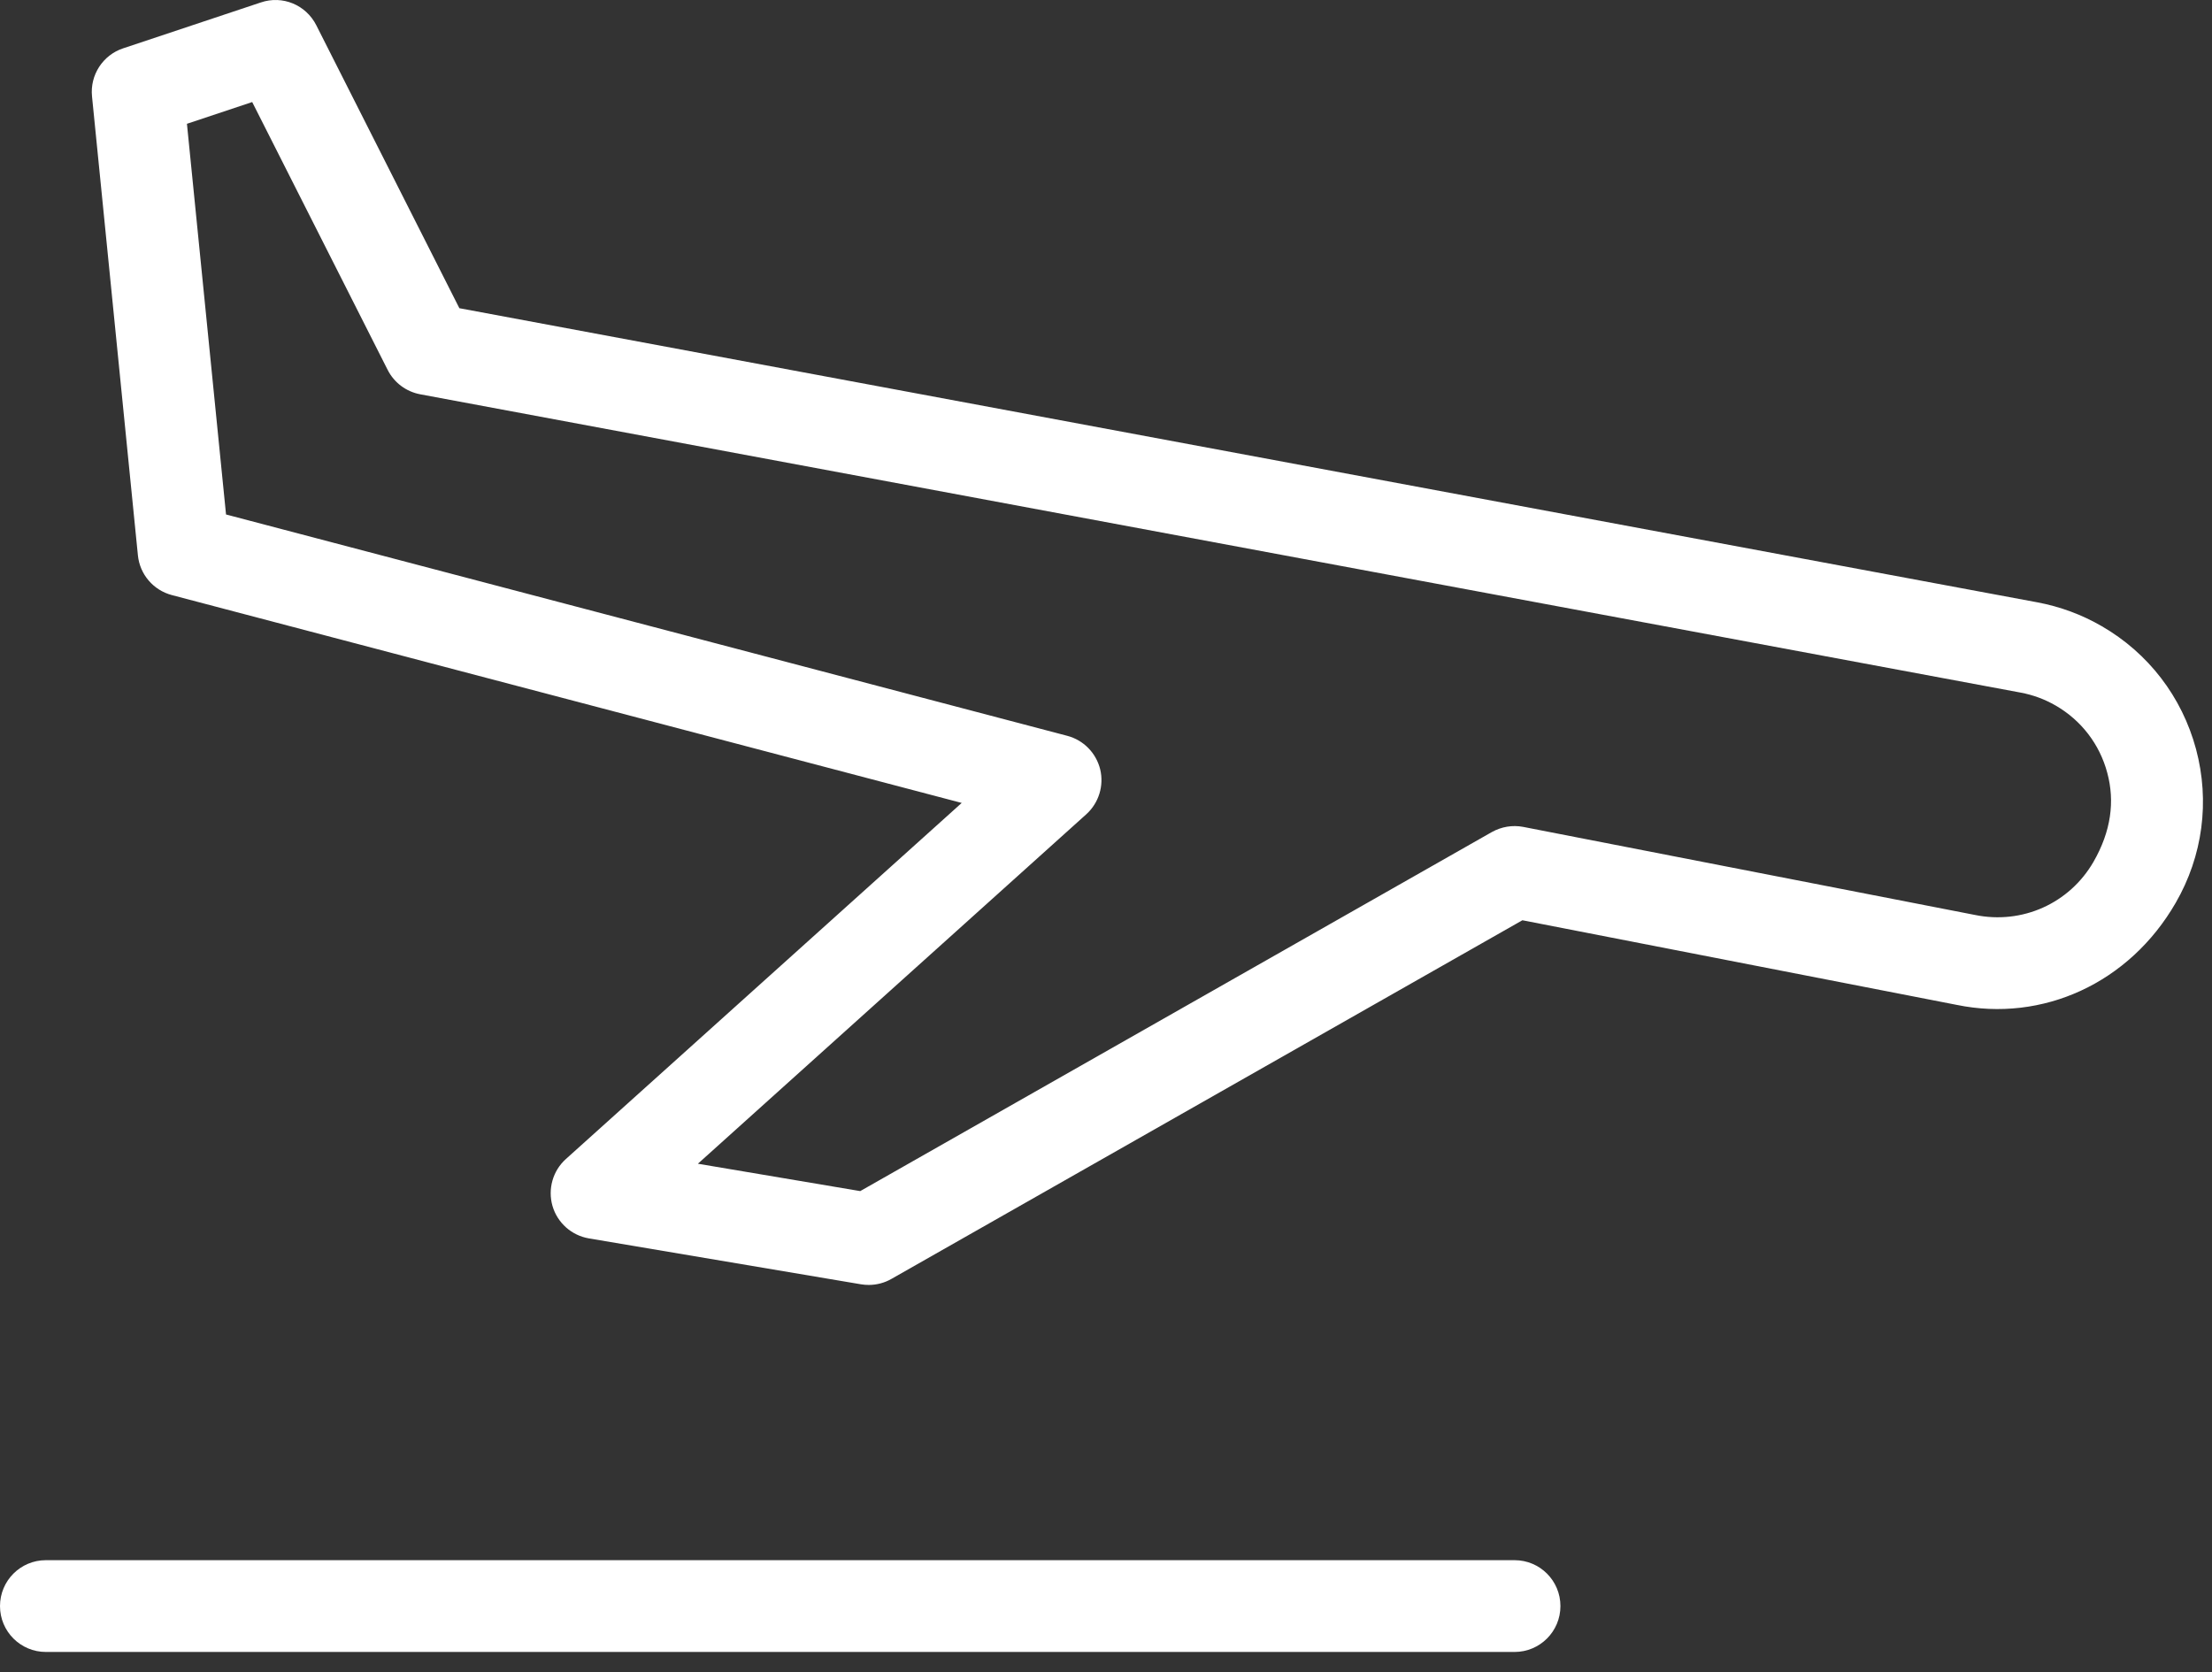 <svg width="82" height="62" viewBox="0 0 82 62" fill="none" xmlns="http://www.w3.org/2000/svg">
<rect x="0" y="0" width="82" height="62" fill="#333333" stroke="none"/>
<path d="M56.145 57.846H1.701C0.761 57.846 -0 58.607 -0 59.548C-0 60.488 0.761 61.249 1.701 61.249H56.145C57.085 61.249 57.846 60.488 57.846 59.548C57.846 58.607 57.085 57.846 56.145 57.846Z" fill="white"/>
<path d="M81.408 27.774C80.886 25.836 79.643 24.215 77.909 23.214C77.171 22.787 76.37 22.491 75.529 22.333L17.029 11.427L11.725 0.936C11.343 0.18 10.472 -0.183 9.668 0.091L4.564 1.792C3.81 2.043 3.331 2.784 3.411 3.575L5.112 20.589C5.182 21.295 5.684 21.883 6.372 22.064L35.651 29.77L20.976 42.974C20.491 43.411 20.302 44.087 20.481 44.713C20.664 45.34 21.189 45.807 21.834 45.916L31.922 47.618C32.015 47.633 32.112 47.641 32.205 47.641C32.497 47.641 32.79 47.565 33.045 47.418L56.436 34.12L72.539 37.258C75.719 37.911 78.932 36.459 80.654 33.474C81.657 31.737 81.926 29.712 81.408 27.774ZM77.606 31.955C76.719 33.49 74.968 34.286 73.207 33.922L56.469 30.659C56.07 30.582 55.661 30.651 55.303 30.85L31.889 44.162L25.871 43.147L40.27 30.19C40.731 29.772 40.931 29.134 40.785 28.526C40.635 27.917 40.166 27.439 39.562 27.281L8.379 19.075L6.93 4.59L9.349 3.783L14.37 13.713C14.61 14.187 15.055 14.521 15.577 14.619L74.905 25.679C75.364 25.764 75.802 25.927 76.204 26.159C77.155 26.708 77.836 27.595 78.118 28.655C78.404 29.715 78.258 30.822 77.606 31.955Z" fill="white"/>
</svg>
